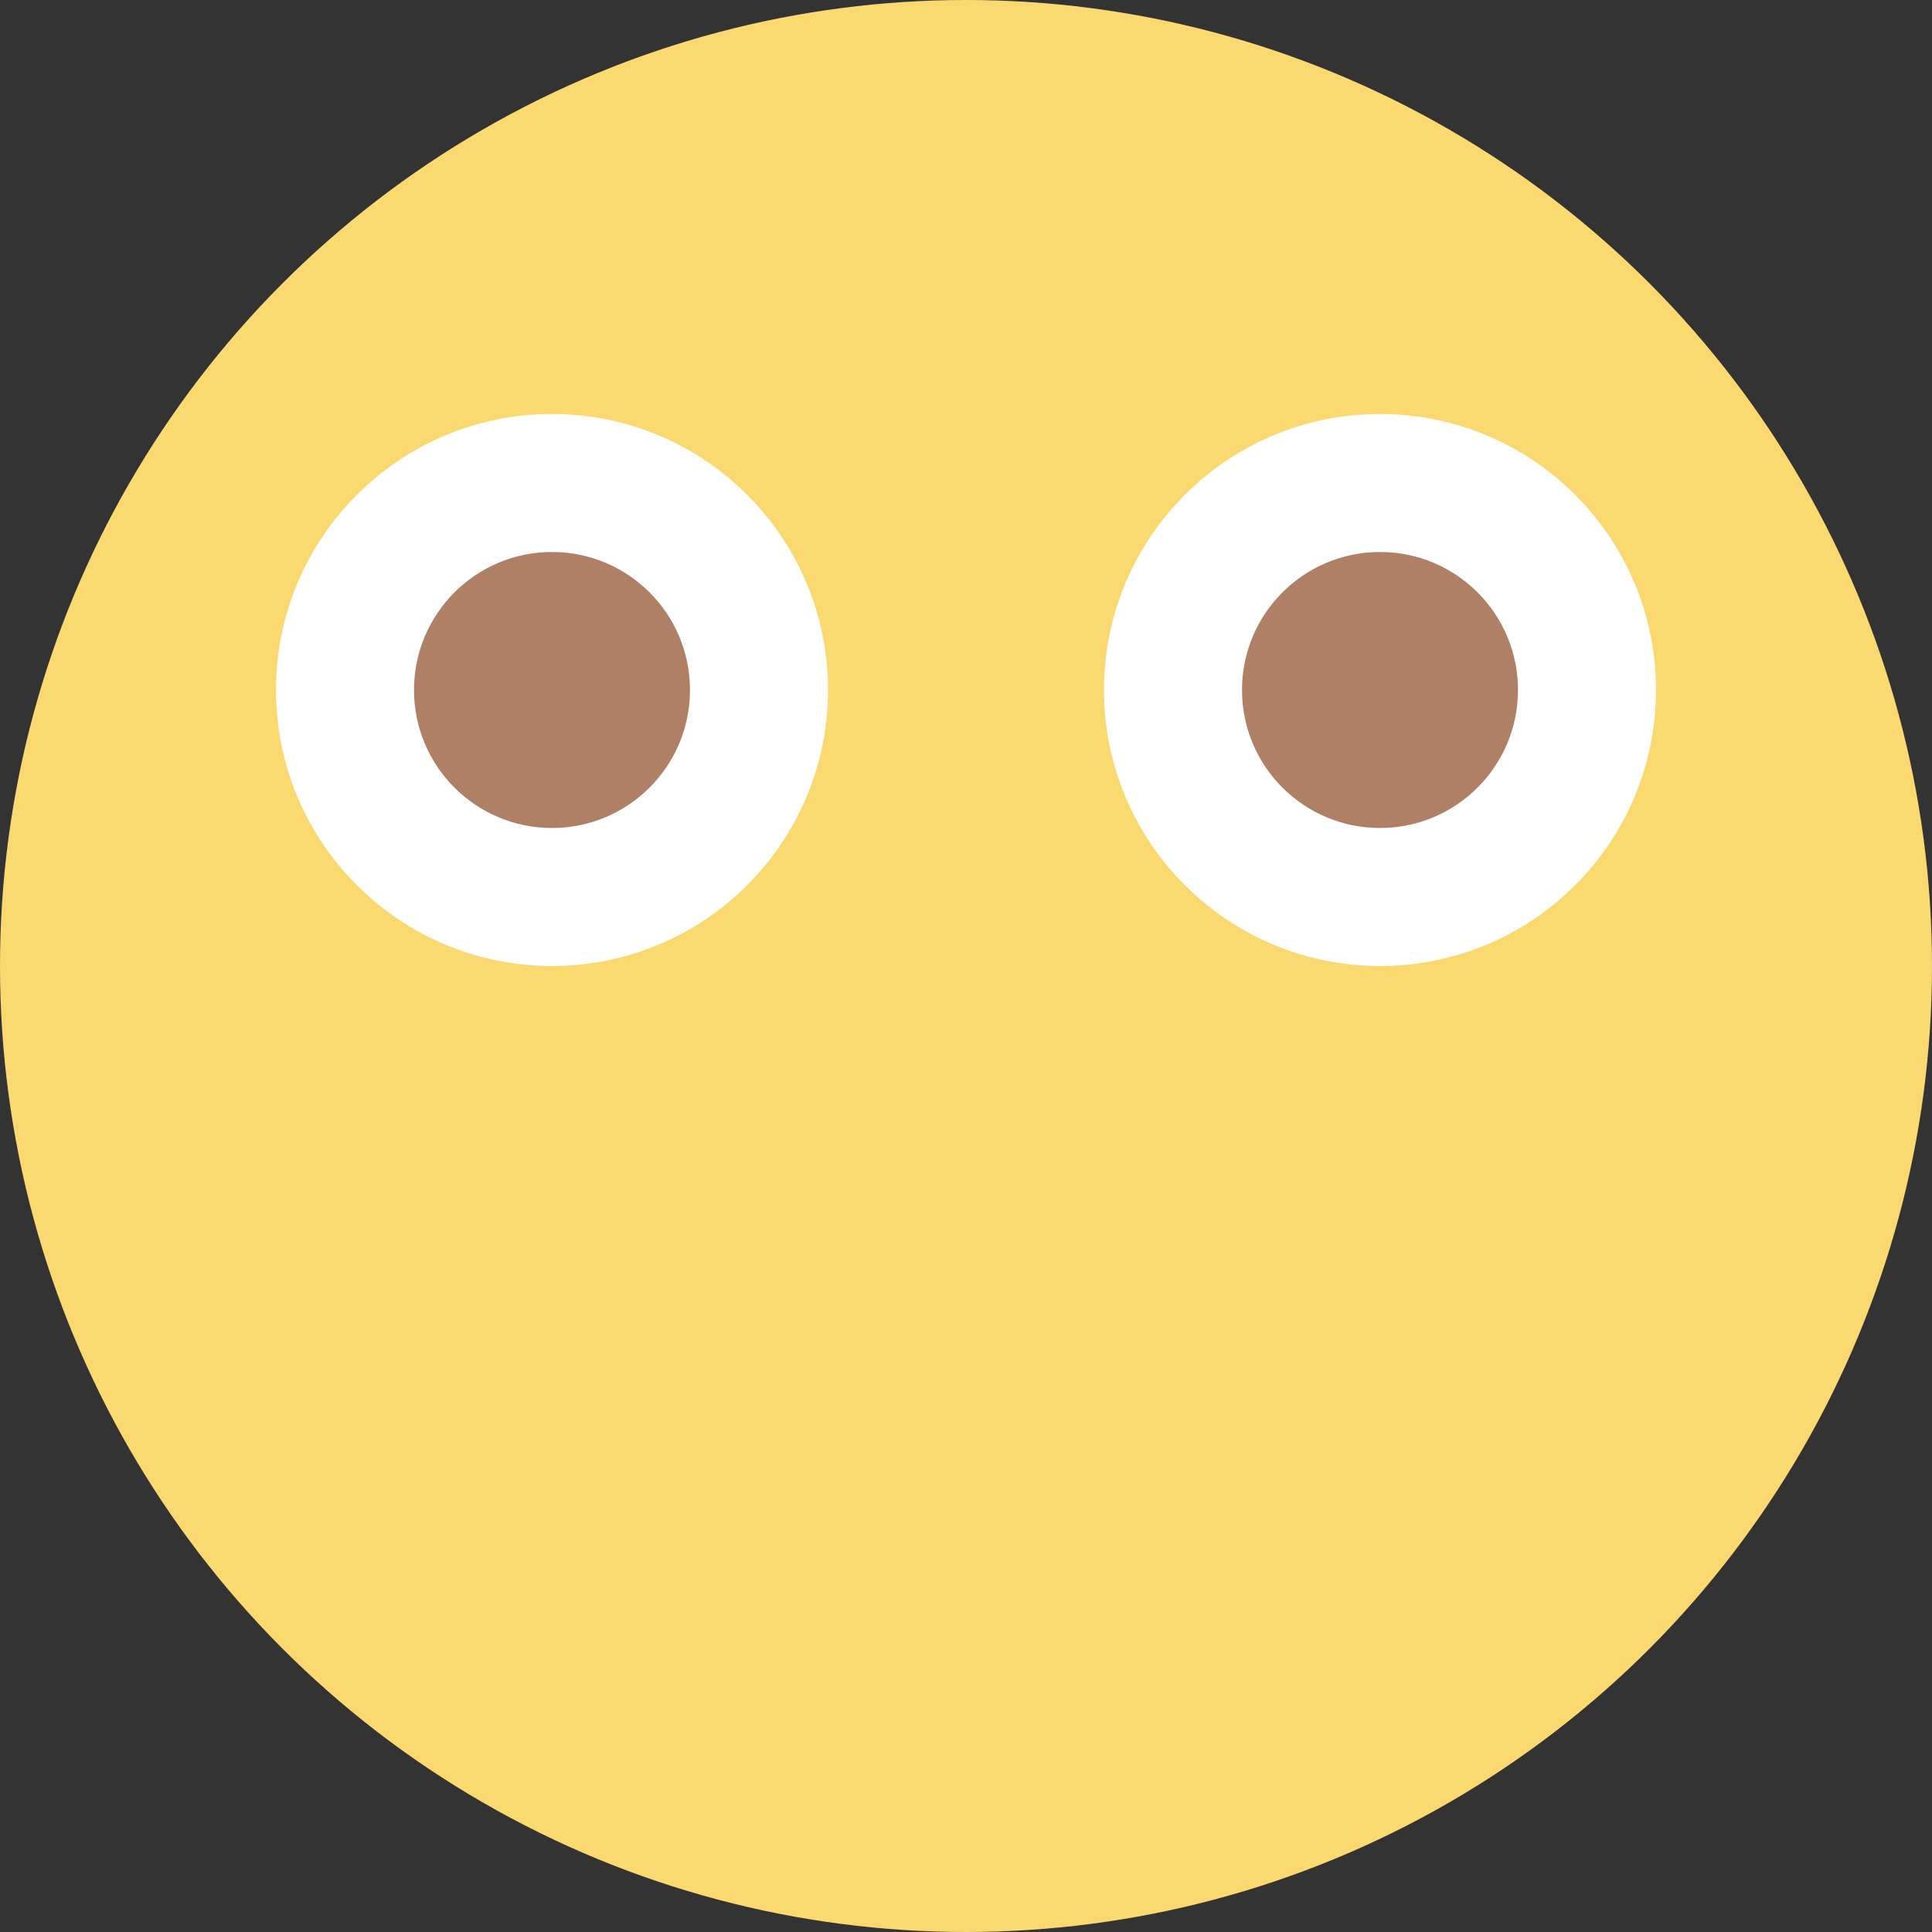 <svg xmlns="http://www.w3.org/2000/svg" xmlns:xlink="http://www.w3.org/1999/xlink" id="Capa_1" x="0" y="0" version="1.1" viewBox="0 0 42 42" xml:space="preserve" style="enable-background:new 0 0 42 42"><rect x="0" y="0" width="42" height="42" fill="#333333" stroke="none"/><g><circle style="fill:#fbd971" cx="21" cy="21" r="21"/><circle style="fill:#fff" cx="12" cy="15" r="6"/><circle style="fill:#fff" cx="30" cy="15" r="6"/><circle style="fill:#af8066" cx="12" cy="15" r="3"/><circle style="fill:#af8066" cx="30" cy="15" r="3"/></g></svg>